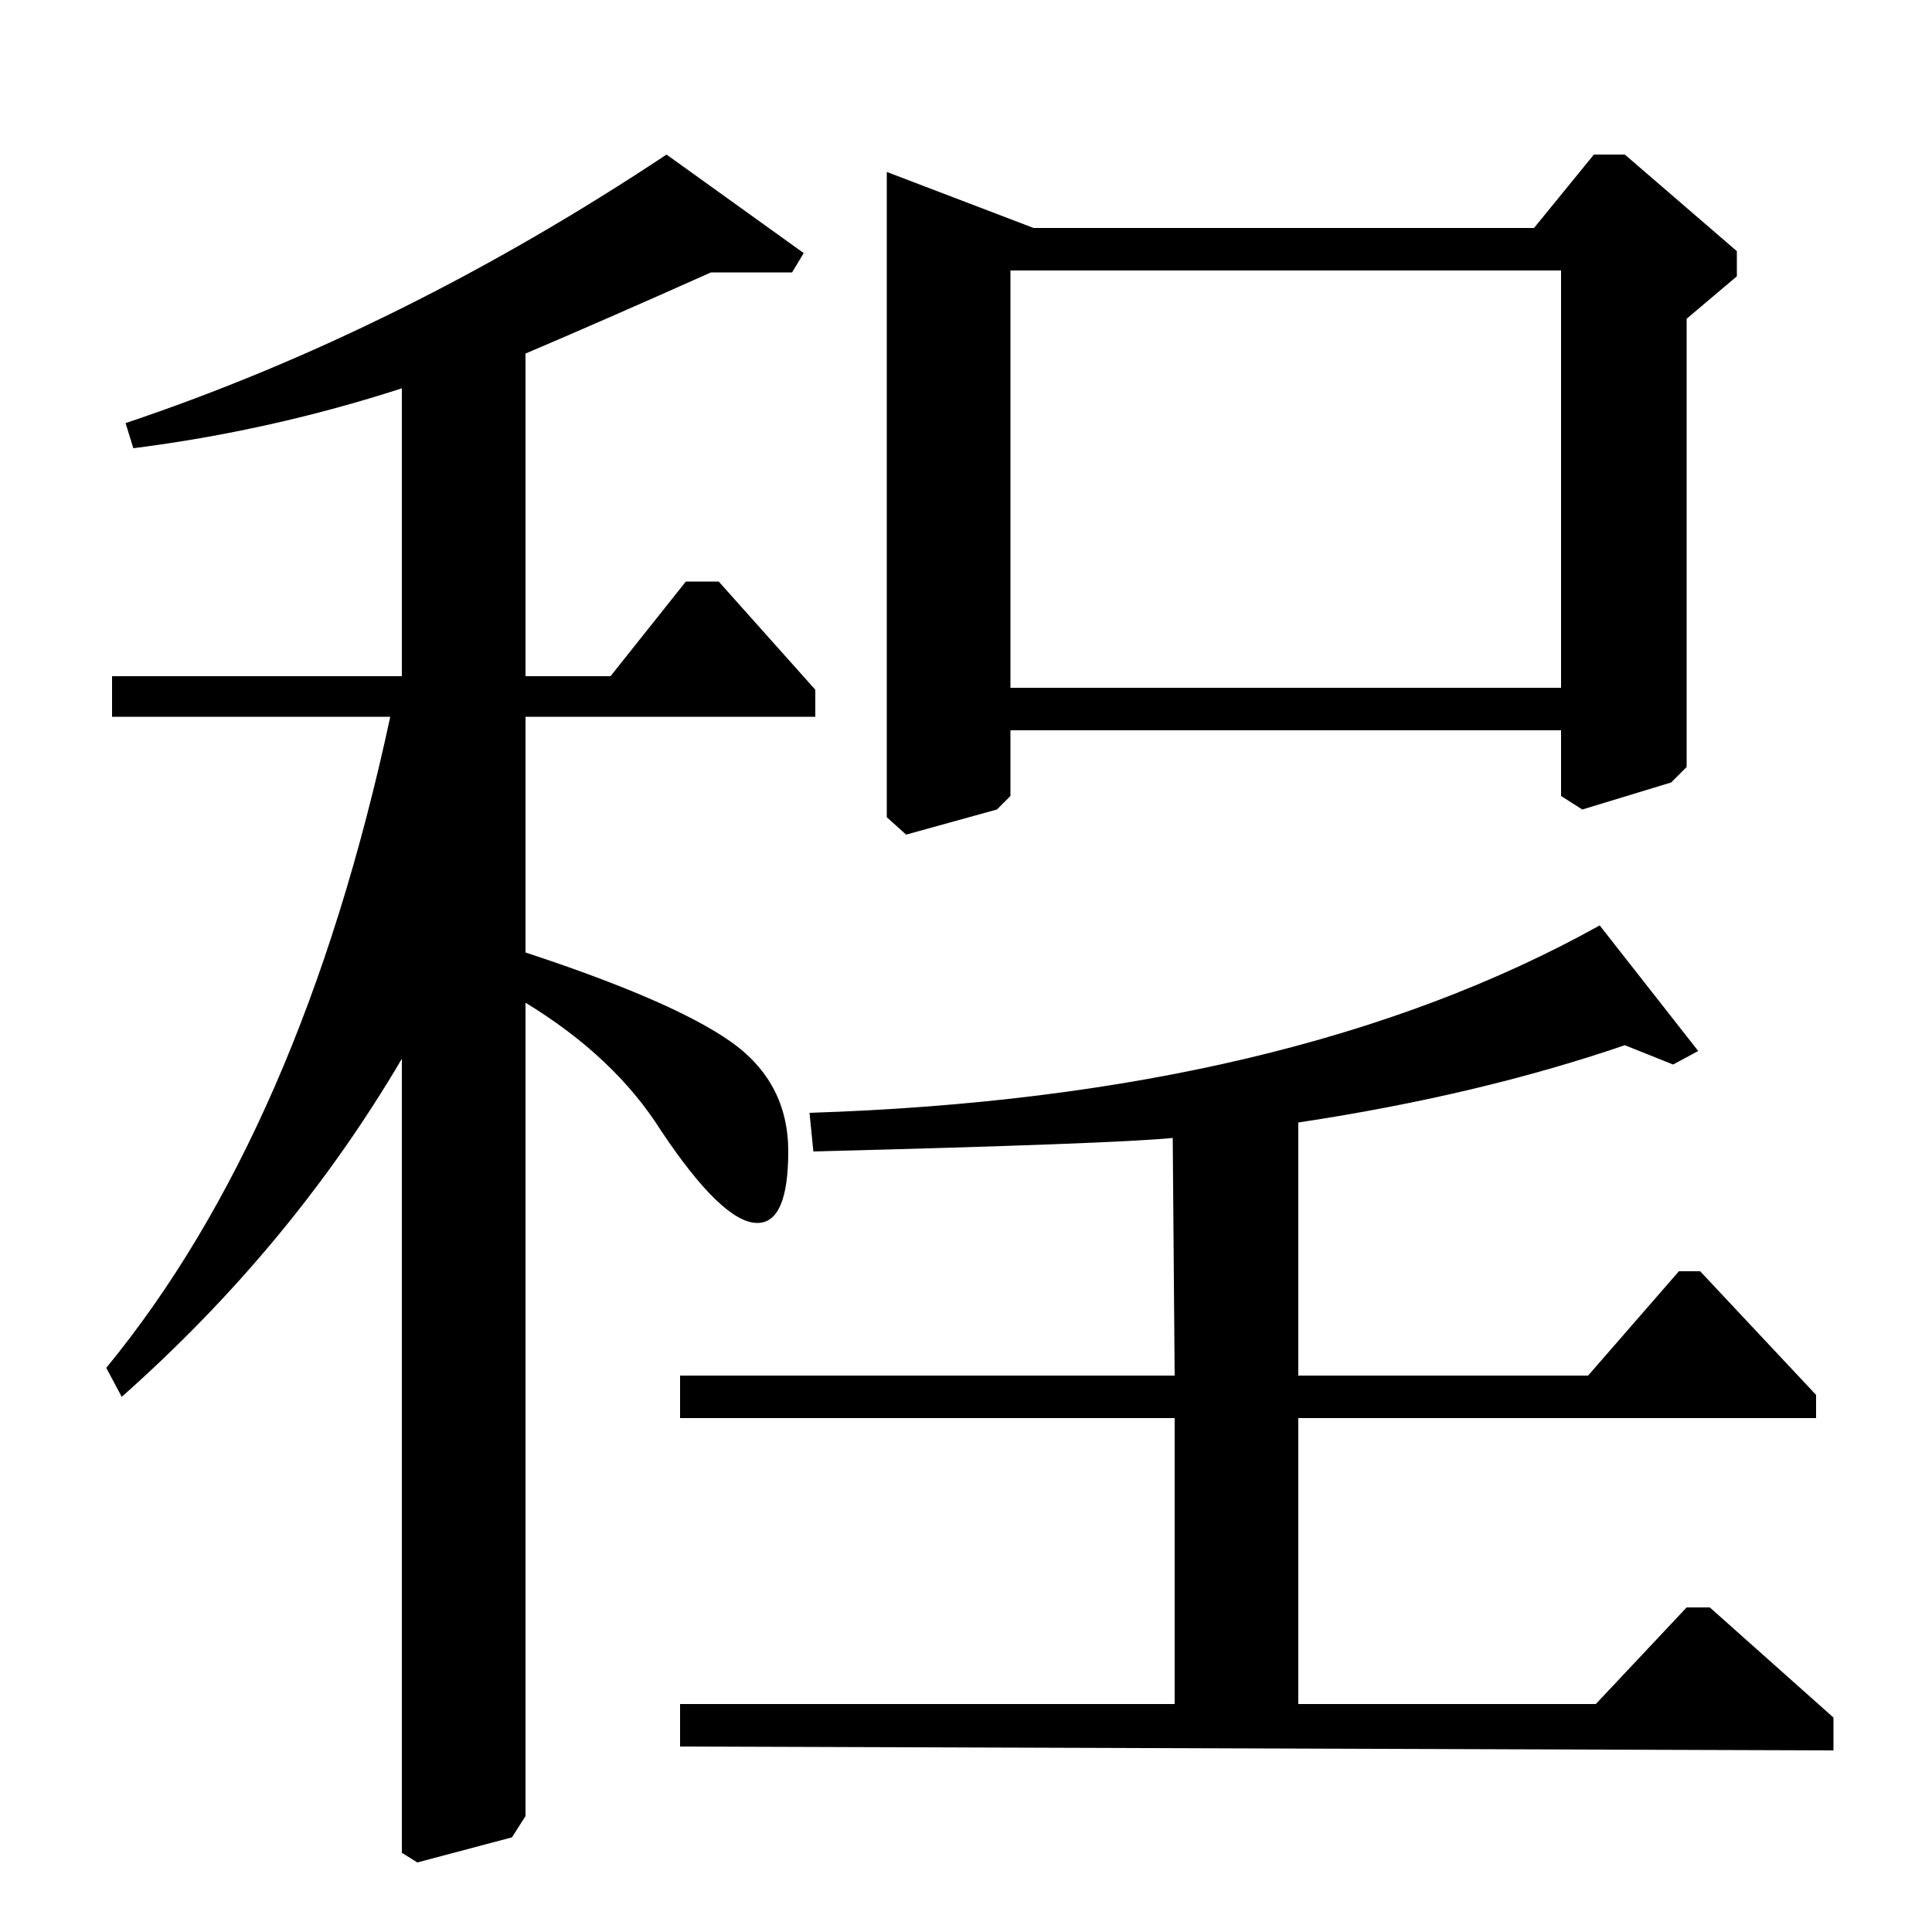 <?xml version="1.0" standalone="no"?>
<!DOCTYPE svg PUBLIC "-//W3C//DTD SVG 1.1//EN" "http://www.w3.org/Graphics/SVG/1.1/DTD/svg11.dtd" >
<svg xmlns="http://www.w3.org/2000/svg" xmlns:xlink="http://www.w3.org/1999/xlink" version="1.1" viewBox="0 -140 1000 1000">
  <g transform="matrix(1 0 0 -1 0 860)">
   <path fill="currentColor"
d="M459 911l76 -29h259l31 38h16l58 -50v-13l-26 -22v-232l-8 -8l-46 -14l-11 7v34h-285v-34l-7 -7l-47 -13l-10 9v334zM523 860v-216h285v216h-285zM58 650h150v149q-68 -22 -139 -31l-4 13q143 48 280 139l71 -51l-6 -10h-42q-56 -25 -96 -42v-167h44l39 49h17l50 -56v-14
h-150v-122q76 -25 106 -46t30 -57q0 -37 -16 -37q-18 0 -50 48q-24 38 -70 66v-421l-7 -11l-49 -13l-8 5v411q-57 -97 -145 -175l-8 15q101 123 147 337h-144v21zM879 456l-13 -7l-25 10q-76 -26 -169 -40v-131h150l47 54h11l60 -64v-12h-268v-148h154l47 50h12l64 -57v-17
l-597 2v22h256v148h-256v22h256l-1 123q-30 -3 -186 -7l-2 20q249 8 409 97z" />
  </g>

</svg>
